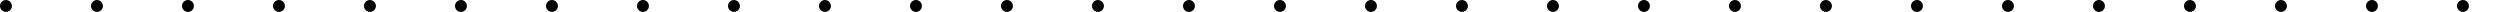 <?xml version="1.0" encoding="utf-8"?>
<!-- Generator: Adobe Illustrator 19.1.0, SVG Export Plug-In . SVG Version: 6.00 Build 0)  -->
<!DOCTYPE svg PUBLIC "-//W3C//DTD SVG 1.1//EN" "http://www.w3.org/Graphics/SVG/1.1/DTD/svg11.dtd">
<svg version="1.1" id="Layer_1" xmlns="http://www.w3.org/2000/svg" xmlns:xlink="http://www.w3.org/1999/xlink" x="0px" y="0px"
	 viewBox="0 0 420 2" style="enable-background:new 0 0 420 2;" xml:space="preserve">
<style type="text/css">
	
		.st0{fill:none;stroke:#000000;stroke-width:2;stroke-linecap:round;stroke-miterlimit:10;stroke-dasharray:0,5.096,0,5.096,0,5.096;}
</style>
<line class="st0" x1="1" y1="1" x2="418.9" y2="1"/>
</svg>
